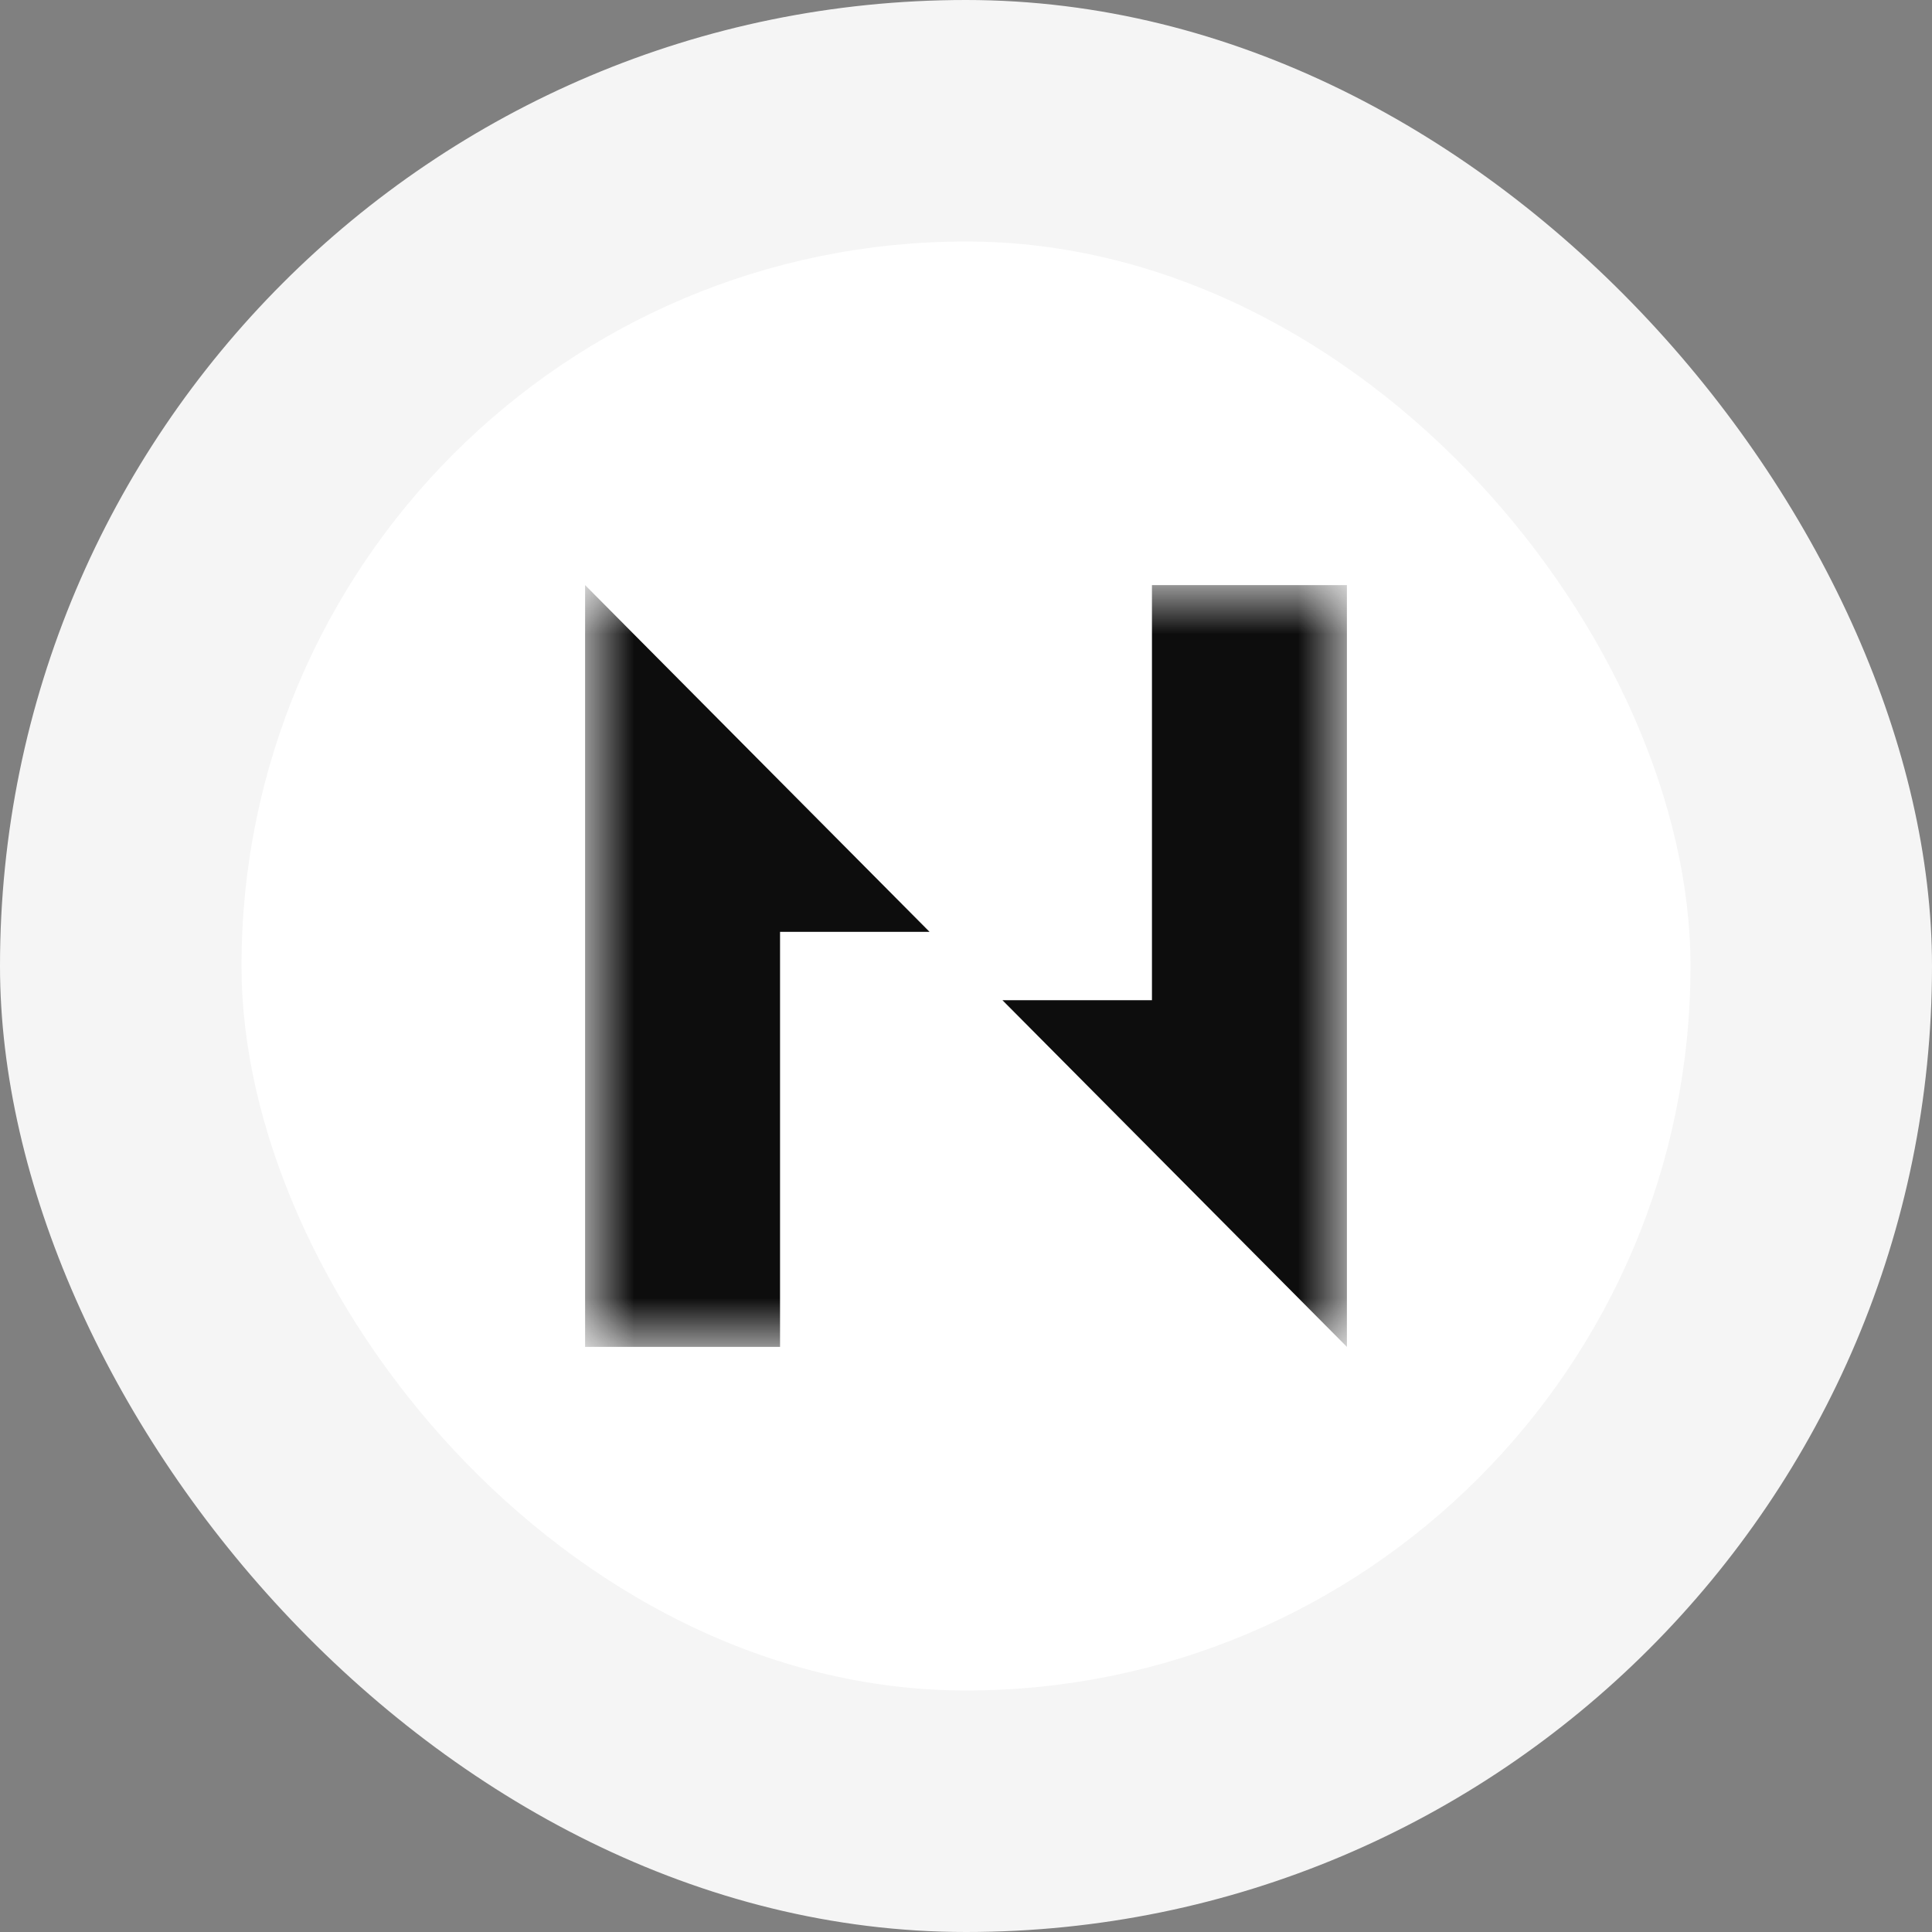 <svg width="32" height="32" viewBox="0 0 32 32" fill="none" xmlns="http://www.w3.org/2000/svg">
<rect x="0" y="0" width="32" height="32" fill="#808080" stroke="none"/>
<rect width="32" height="32" rx="16" fill="#F5F5F5"/>
<g clip-path="url(#clip0_6538_3473)">
<rect x="4" y="4" width="24" height="24" rx="12" fill="white"/>
<g clip-path="url(#clip1_6538_3473)">
<mask id="mask0_6538_3473" style="mask-type:luminance" maskUnits="userSpaceOnUse" x="9" y="9" width="14" height="14">
<path d="M9.691 9.691H22.309V22.309H9.691V9.691Z" fill="white"/>
</mask>
<g mask="url(#mask0_6538_3473)">
<path d="M9.691 9.691V22.309H12.92V15.434H15.396L9.691 9.691ZM19.08 9.691V16.567H16.604L22.309 22.309V9.691H19.08Z" fill="#0D0D0D"/>
</g>
</g>
</g>
<defs>
<clipPath id="clip0_6538_3473">
<rect width="24" height="24" fill="white" transform="translate(4 4)"/>
</clipPath>
<clipPath id="clip1_6538_3473">
<rect width="13" height="13" fill="white" transform="translate(9.5 9.5)"/>
</clipPath>
</defs>
</svg>
